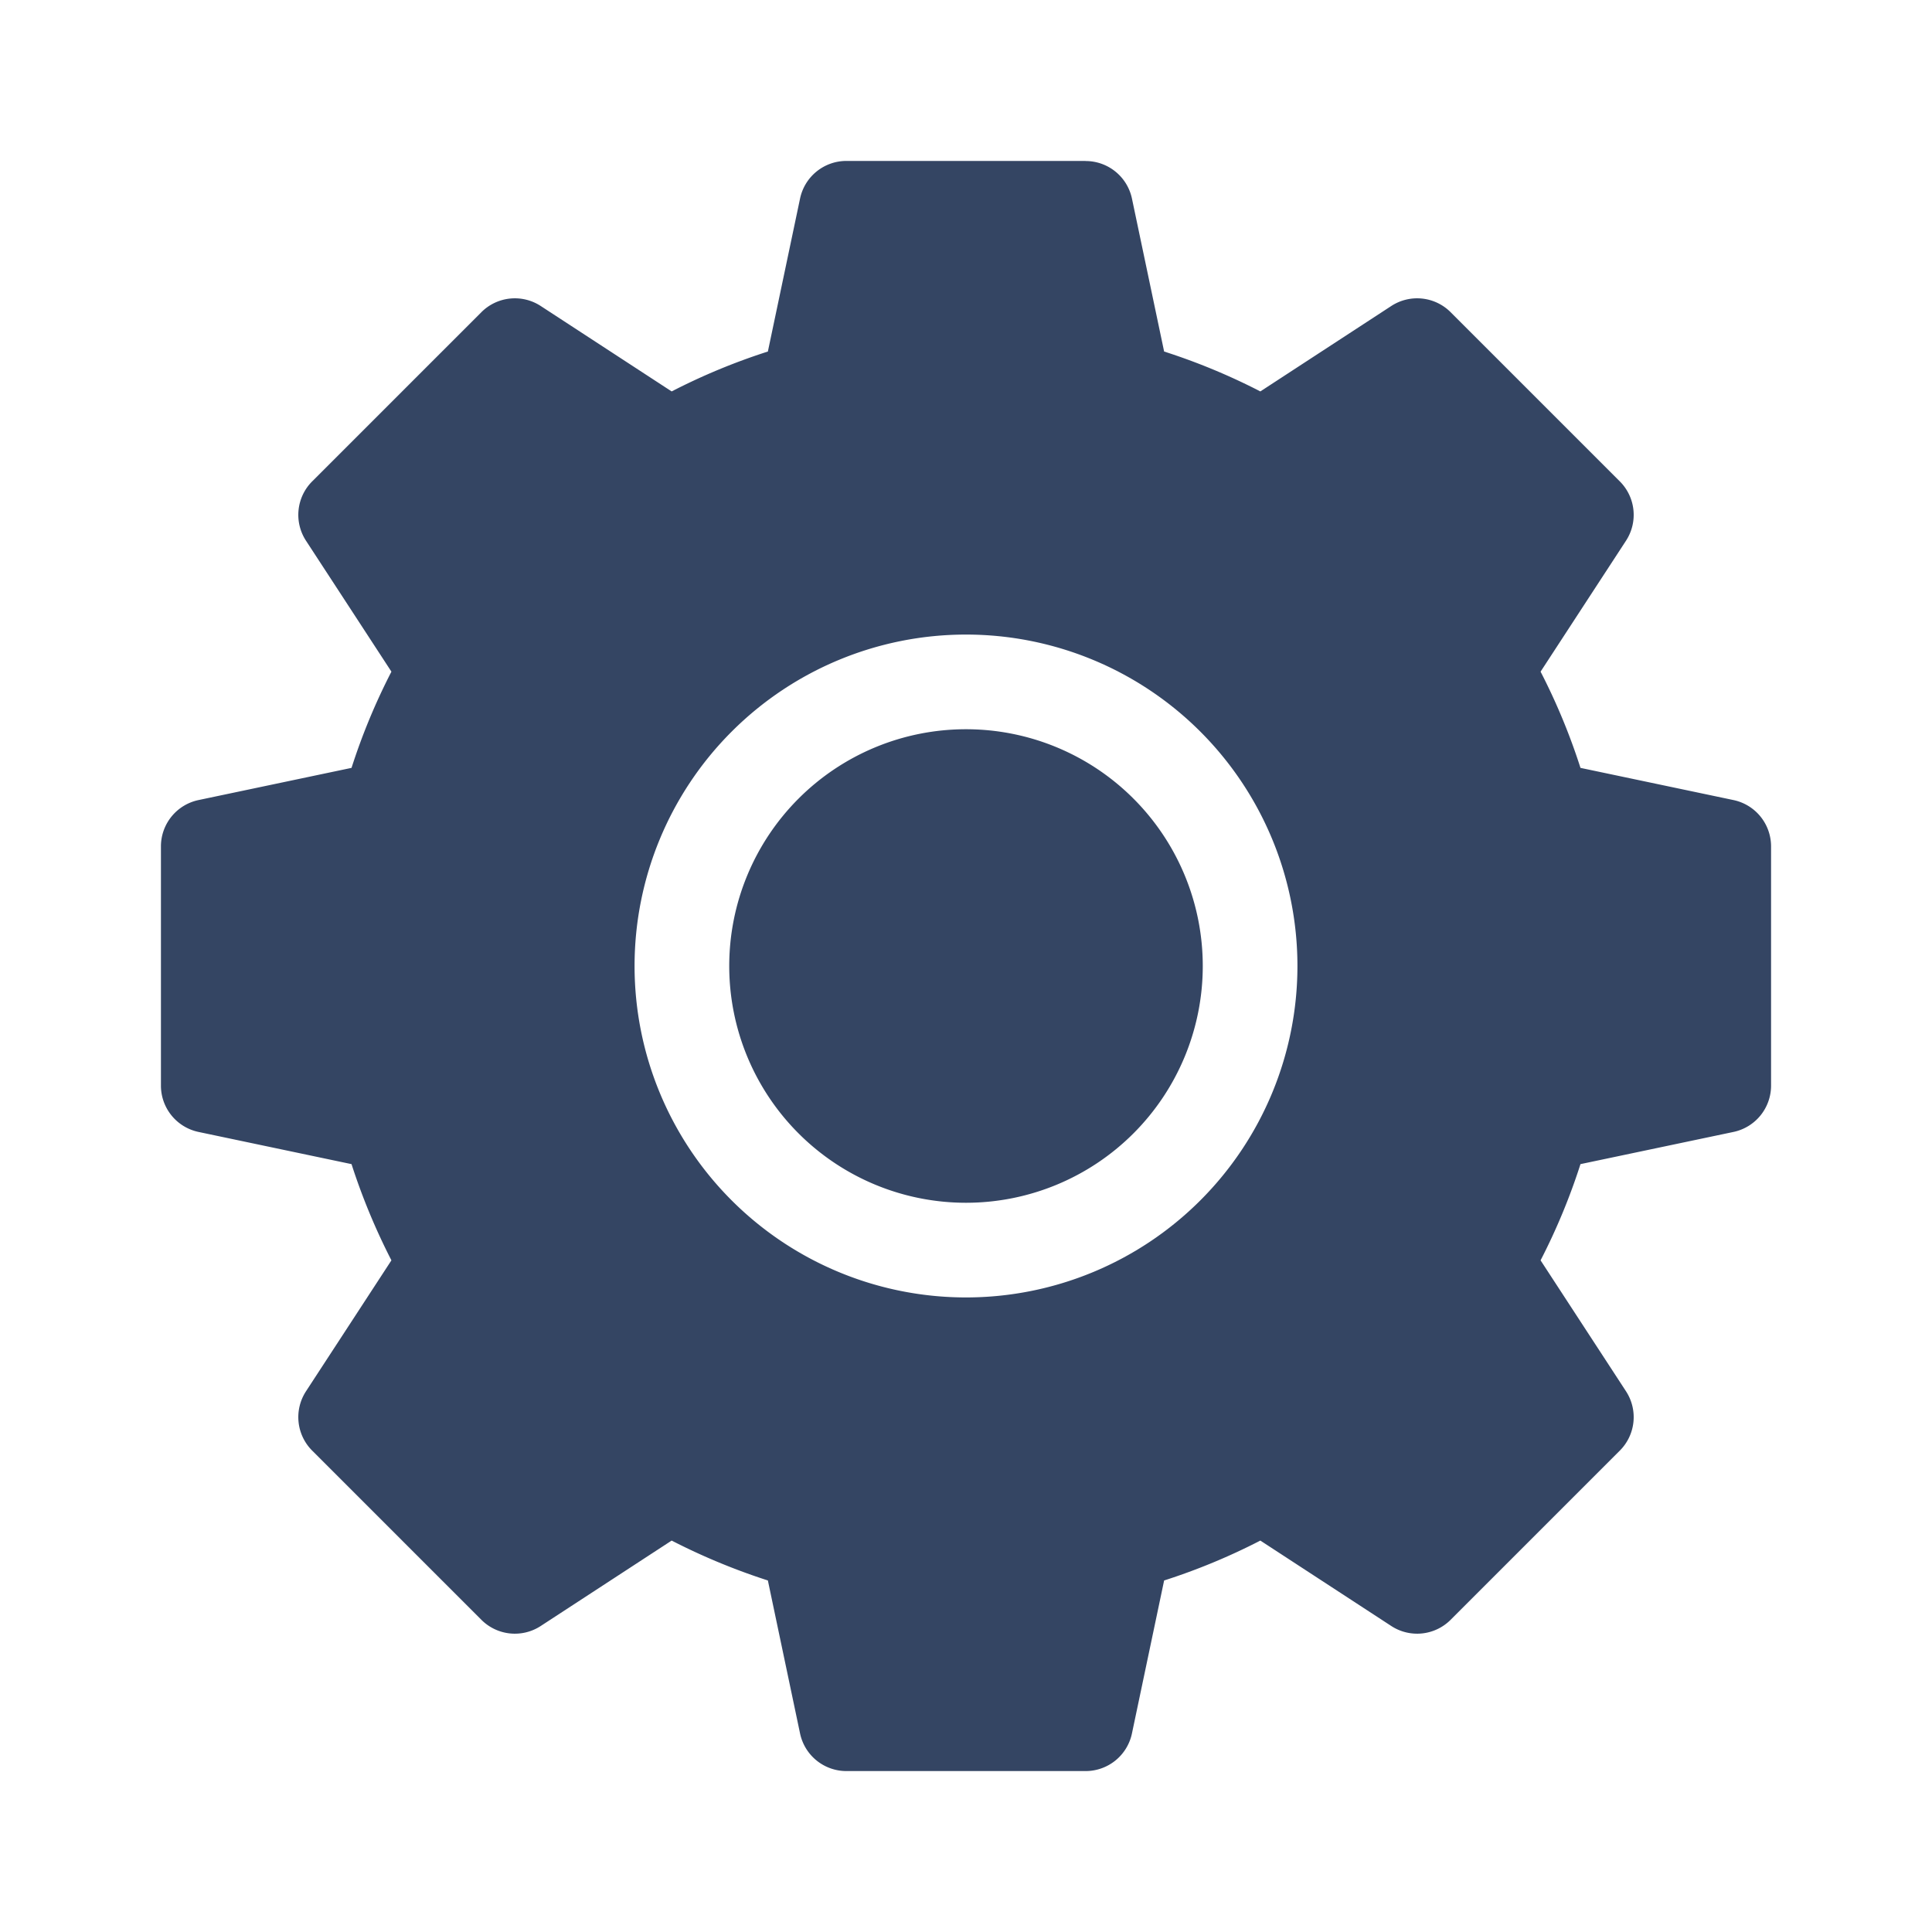 <svg xmlns="http://www.w3.org/2000/svg" width="20" height="20" viewBox="0 0 20 20">
    <path fill="#344563" fill-rule="evenodd" d="M11.238 1.667a.49.49 0 0 1 .48.389l.333 1.583c.343.11.676.248.996.413l1.355-.884a.49.49 0 0 1 .615.064l1.751 1.751a.49.49 0 0 1 .064.615l-.884 1.355c.165.32.303.653.413.996l1.583.333a.49.49 0 0 1 .39.48v2.476a.49.49 0 0 1-.39.48l-1.583.333c-.11.343-.248.676-.413.996l.884 1.355a.49.49 0 0 1-.064.615l-1.751 1.751a.49.49 0 0 1-.615.064l-1.355-.884c-.32.165-.653.303-.996.413l-.333 1.583a.49.49 0 0 1-.48.39H8.762a.49.49 0 0 1-.48-.39l-.333-1.583a6.643 6.643 0 0 1-.996-.413l-1.355.884a.49.49 0 0 1-.615-.064l-1.751-1.751a.49.49 0 0 1-.064-.615l.884-1.355a6.643 6.643 0 0 1-.413-.996l-1.583-.333a.49.49 0 0 1-.39-.48V8.762a.49.49 0 0 1 .39-.48l1.583-.333c.11-.343.248-.676.413-.996l-.884-1.355a.49.49 0 0 1 .064-.615l1.751-1.751a.49.49 0 0 1 .615-.064l1.355.884c.32-.165.653-.303.996-.413l.333-1.583a.49.49 0 0 1 .48-.39h2.476zM10 6.569a3.431 3.431 0 1 0 0 6.862 3.431 3.431 0 0 0 0-6.862zm0 .98a2.451 2.451 0 1 1 0 4.902 2.451 2.451 0 0 1 0-4.902z"/>
</svg>
